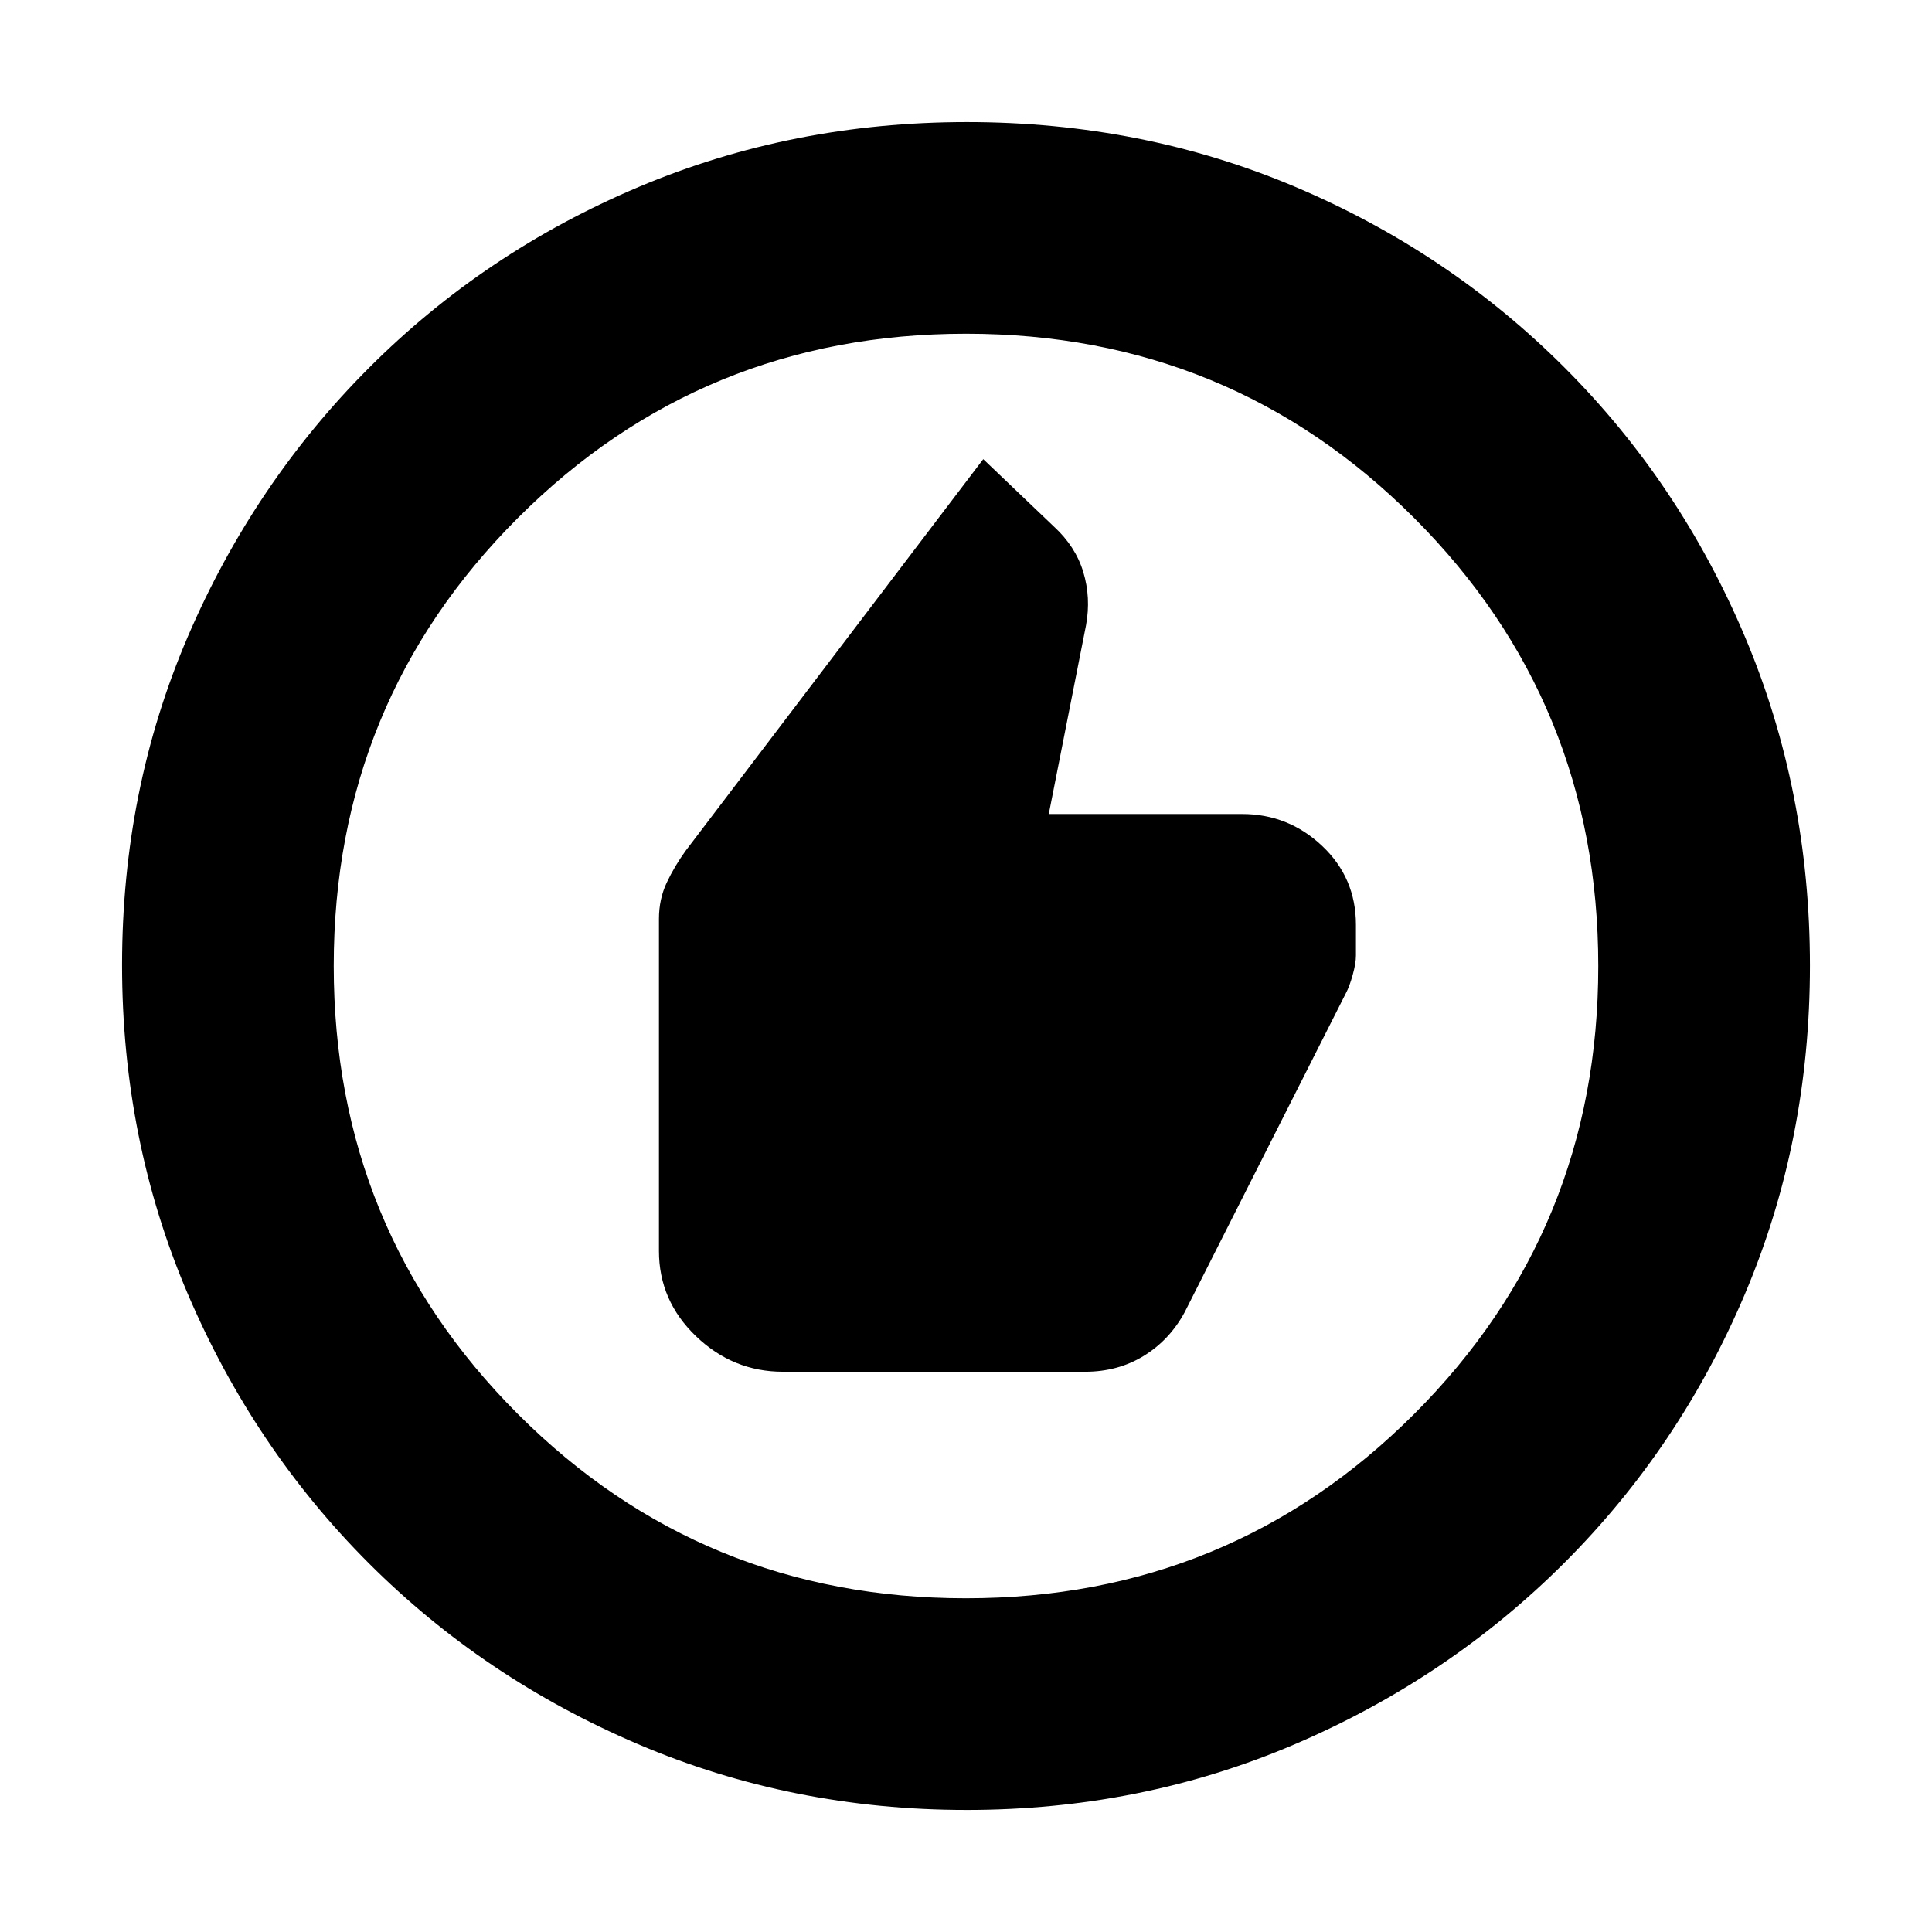 <svg xmlns="http://www.w3.org/2000/svg" height="20" viewBox="0 -960 960 960" width="20"><path d="M389.04-278.39H539.2q16.28 0 29.11-7.87 12.83-7.88 20.29-21.6l80.16-158.62q1.76-3.24 3.38-9.06 1.62-5.83 1.62-9.66v-15.25q0-23.41-16.82-39.24-16.82-15.83-39.74-15.83h-96.07l18.52-93.85q2.48-13.69-1.38-26.42-3.86-12.73-14.63-22.6l-35.07-33.46-147.91 194.64q-5.46 7.54-9.34 15.74-3.89 8.2-3.89 18.04v165.05q0 24.69 18.4 42.34 18.4 17.65 43.21 17.65Zm91.24 217.74q-86.64 0-163.19-32.66-76.56-32.66-133.84-89.94t-89.94-133.8q-32.66-76.51-32.66-163.41 0-87.15 32.72-163.31t90.14-133.61q57.42-57.44 133.79-89.7 76.38-32.27 163.16-32.27 87.14 0 163.31 32.26 76.16 32.26 133.61 89.71 57.45 57.45 89.71 133.86 32.26 76.42 32.26 163.33 0 86.91-32.27 163.08-32.26 76.18-89.7 133.6-57.45 57.42-133.83 90.14-76.39 32.72-163.27 32.72Zm-.33-105.18q131.13 0 222.68-91.49 91.54-91.49 91.54-222.63 0-131.13-91.49-222.68-91.49-91.54-222.63-91.54-131.13 0-222.68 91.49-91.54 91.49-91.54 222.63 0 131.13 91.49 222.68 91.49 91.54 222.63 91.54ZM480-480Z"/></svg>